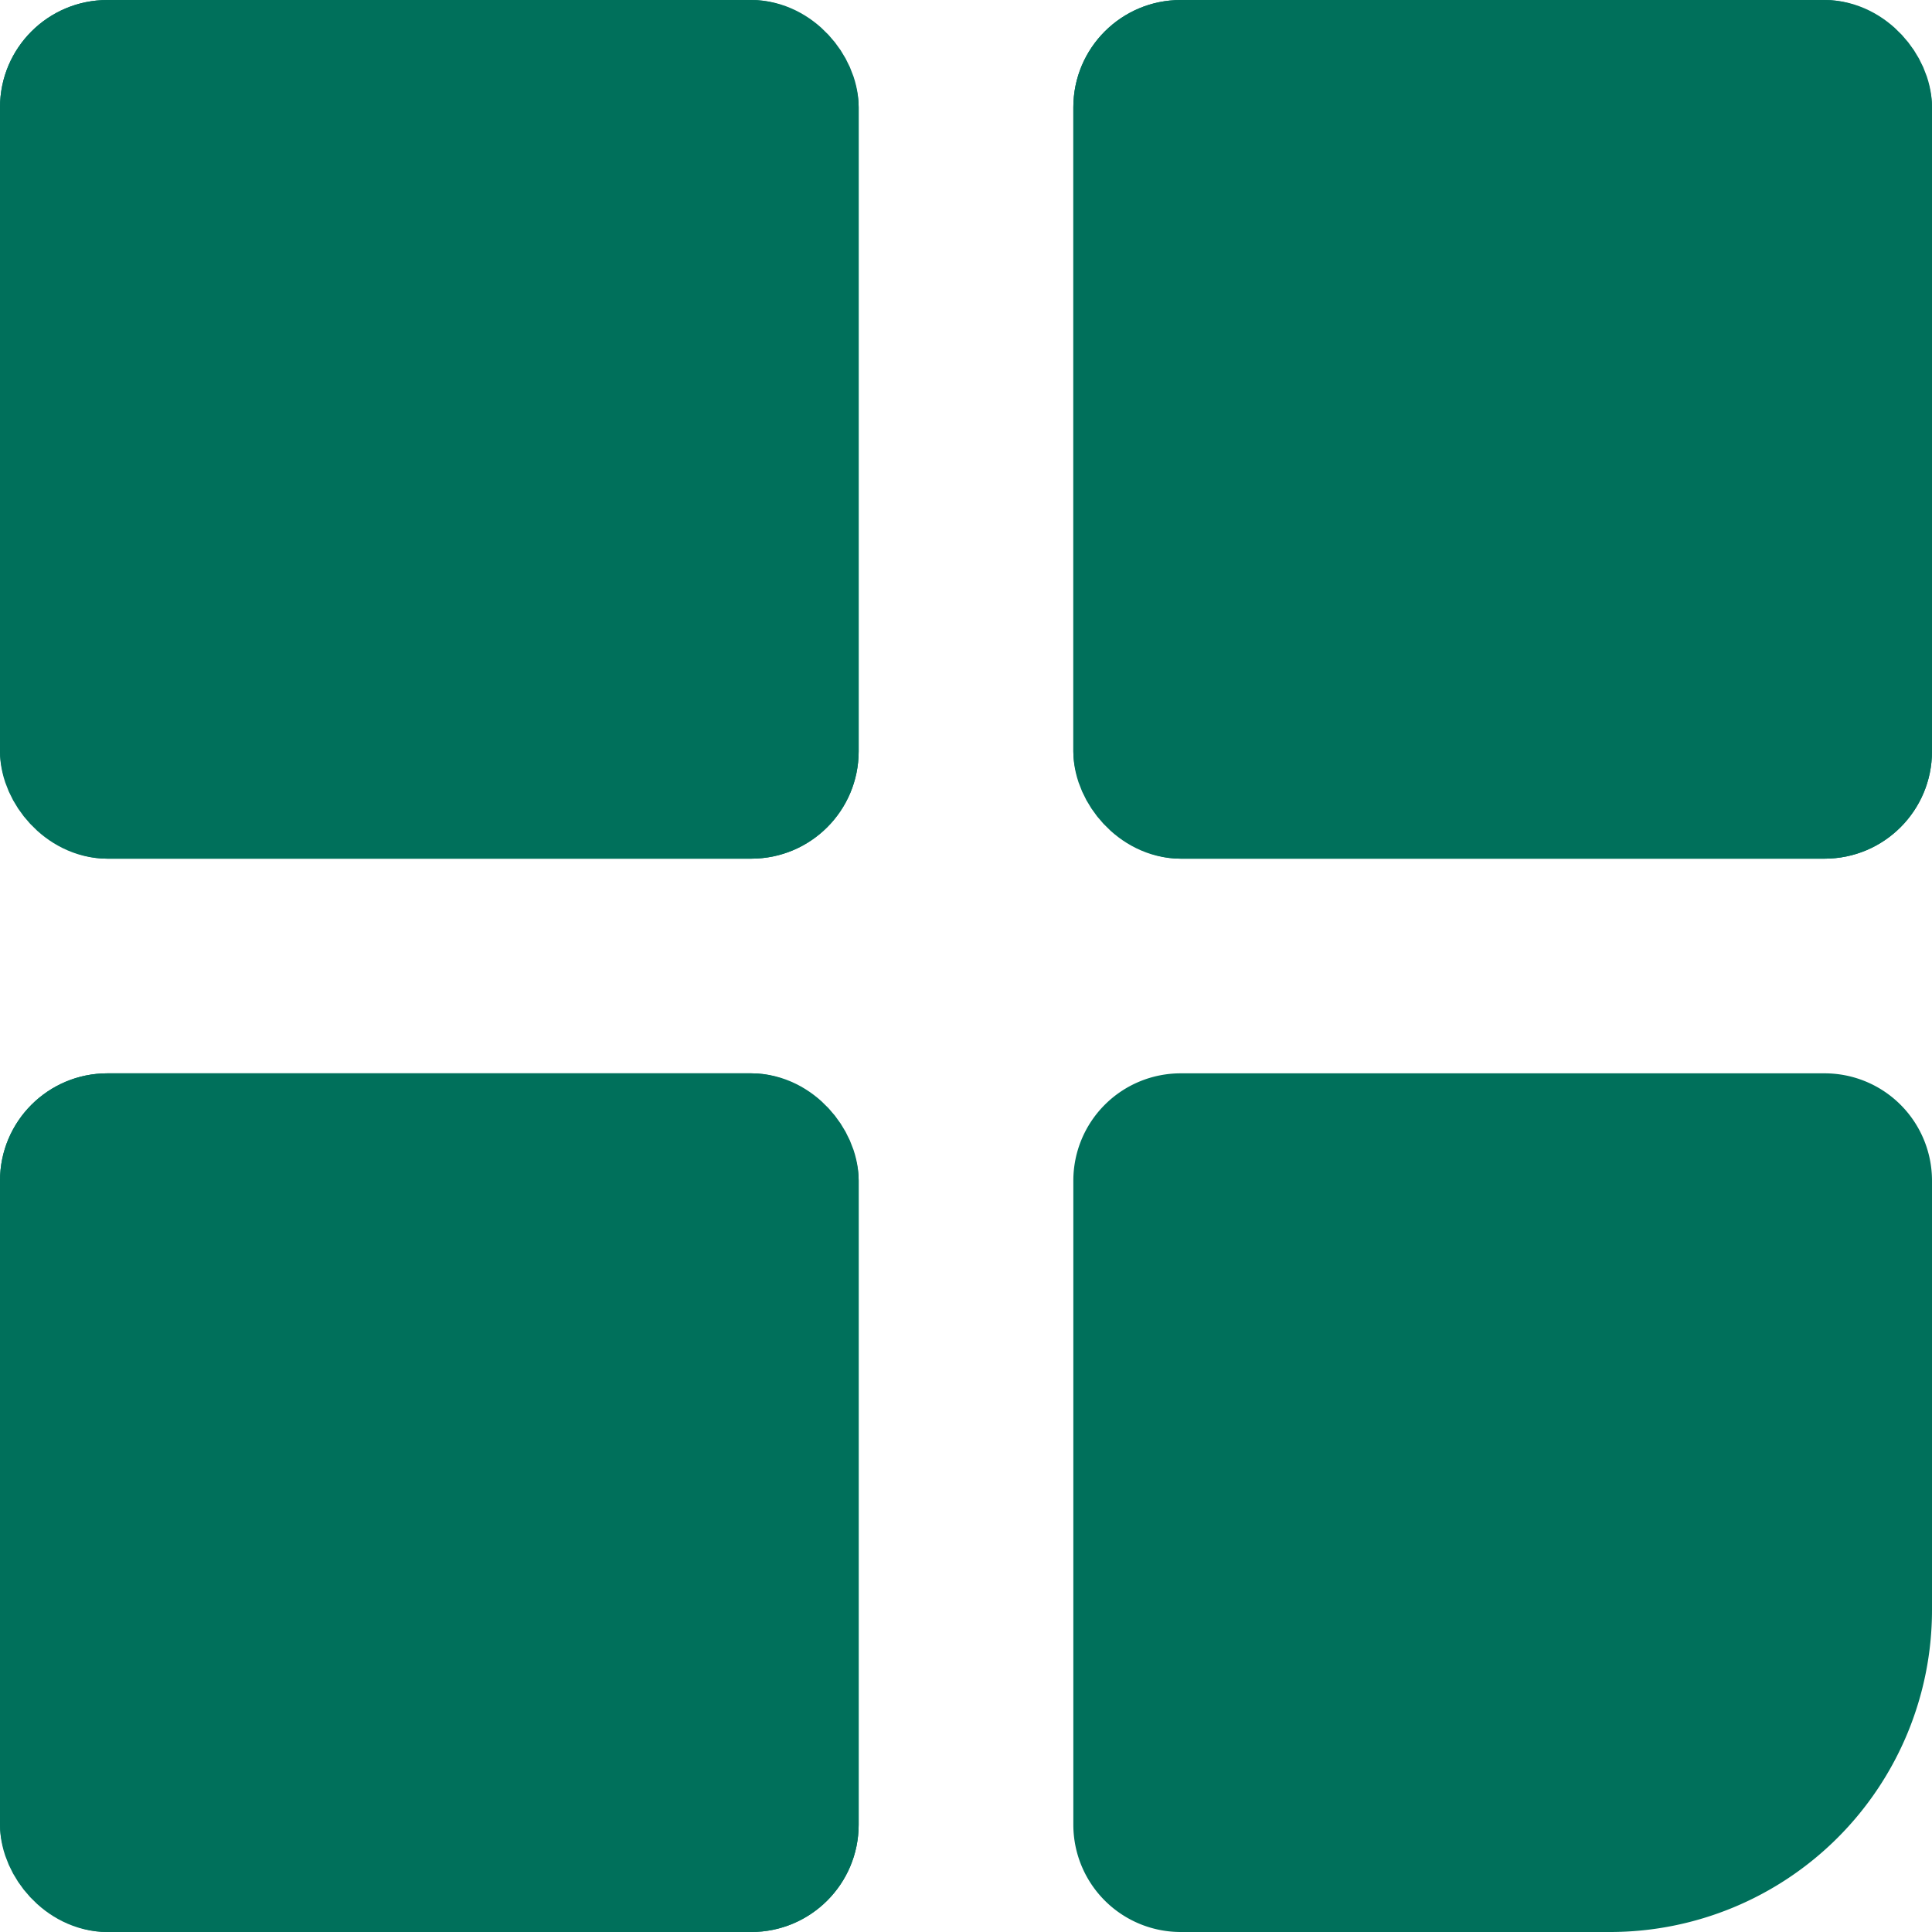 <svg xmlns="http://www.w3.org/2000/svg" width="18" height="18" viewBox="0 0 18 18">
  <g id="그룹_288" data-name="그룹 288" transform="translate(-36 -712)">
    <g id="사각형_144" data-name="사각형 144" transform="translate(36 712)" fill="#00705b" stroke="#00705b" stroke-width="1">
      <rect width="8" height="8" rx="1" stroke="none"/>
      <rect x="0.5" y="0.5" width="7" height="7" rx="0.5" fill="none"/>
    </g>
    <g id="사각형_146" data-name="사각형 146" transform="translate(36 722)" fill="#00705b" stroke="#00705b" stroke-width="1">
      <rect width="8" height="8" rx="1" stroke="none"/>
      <rect x="0.5" y="0.5" width="7" height="7" rx="0.5" fill="none"/>
    </g>
    <g id="사각형_145" data-name="사각형 145" transform="translate(46 712)" fill="#00705b" stroke="#00705b" stroke-width="1">
      <rect width="8" height="8" rx="1" stroke="none"/>
      <rect x="0.5" y="0.5" width="7" height="7" rx="0.5" fill="none"/>
    </g>
    <path id="사각형_147" data-name="사각형 147" d="M1,0H7A1,1,0,0,1,8,1V5A3,3,0,0,1,5,8H1A1,1,0,0,1,0,7V1A1,1,0,0,1,1,0Z" transform="translate(46 722)" fill="#00705b"/>
  </g>
</svg>
